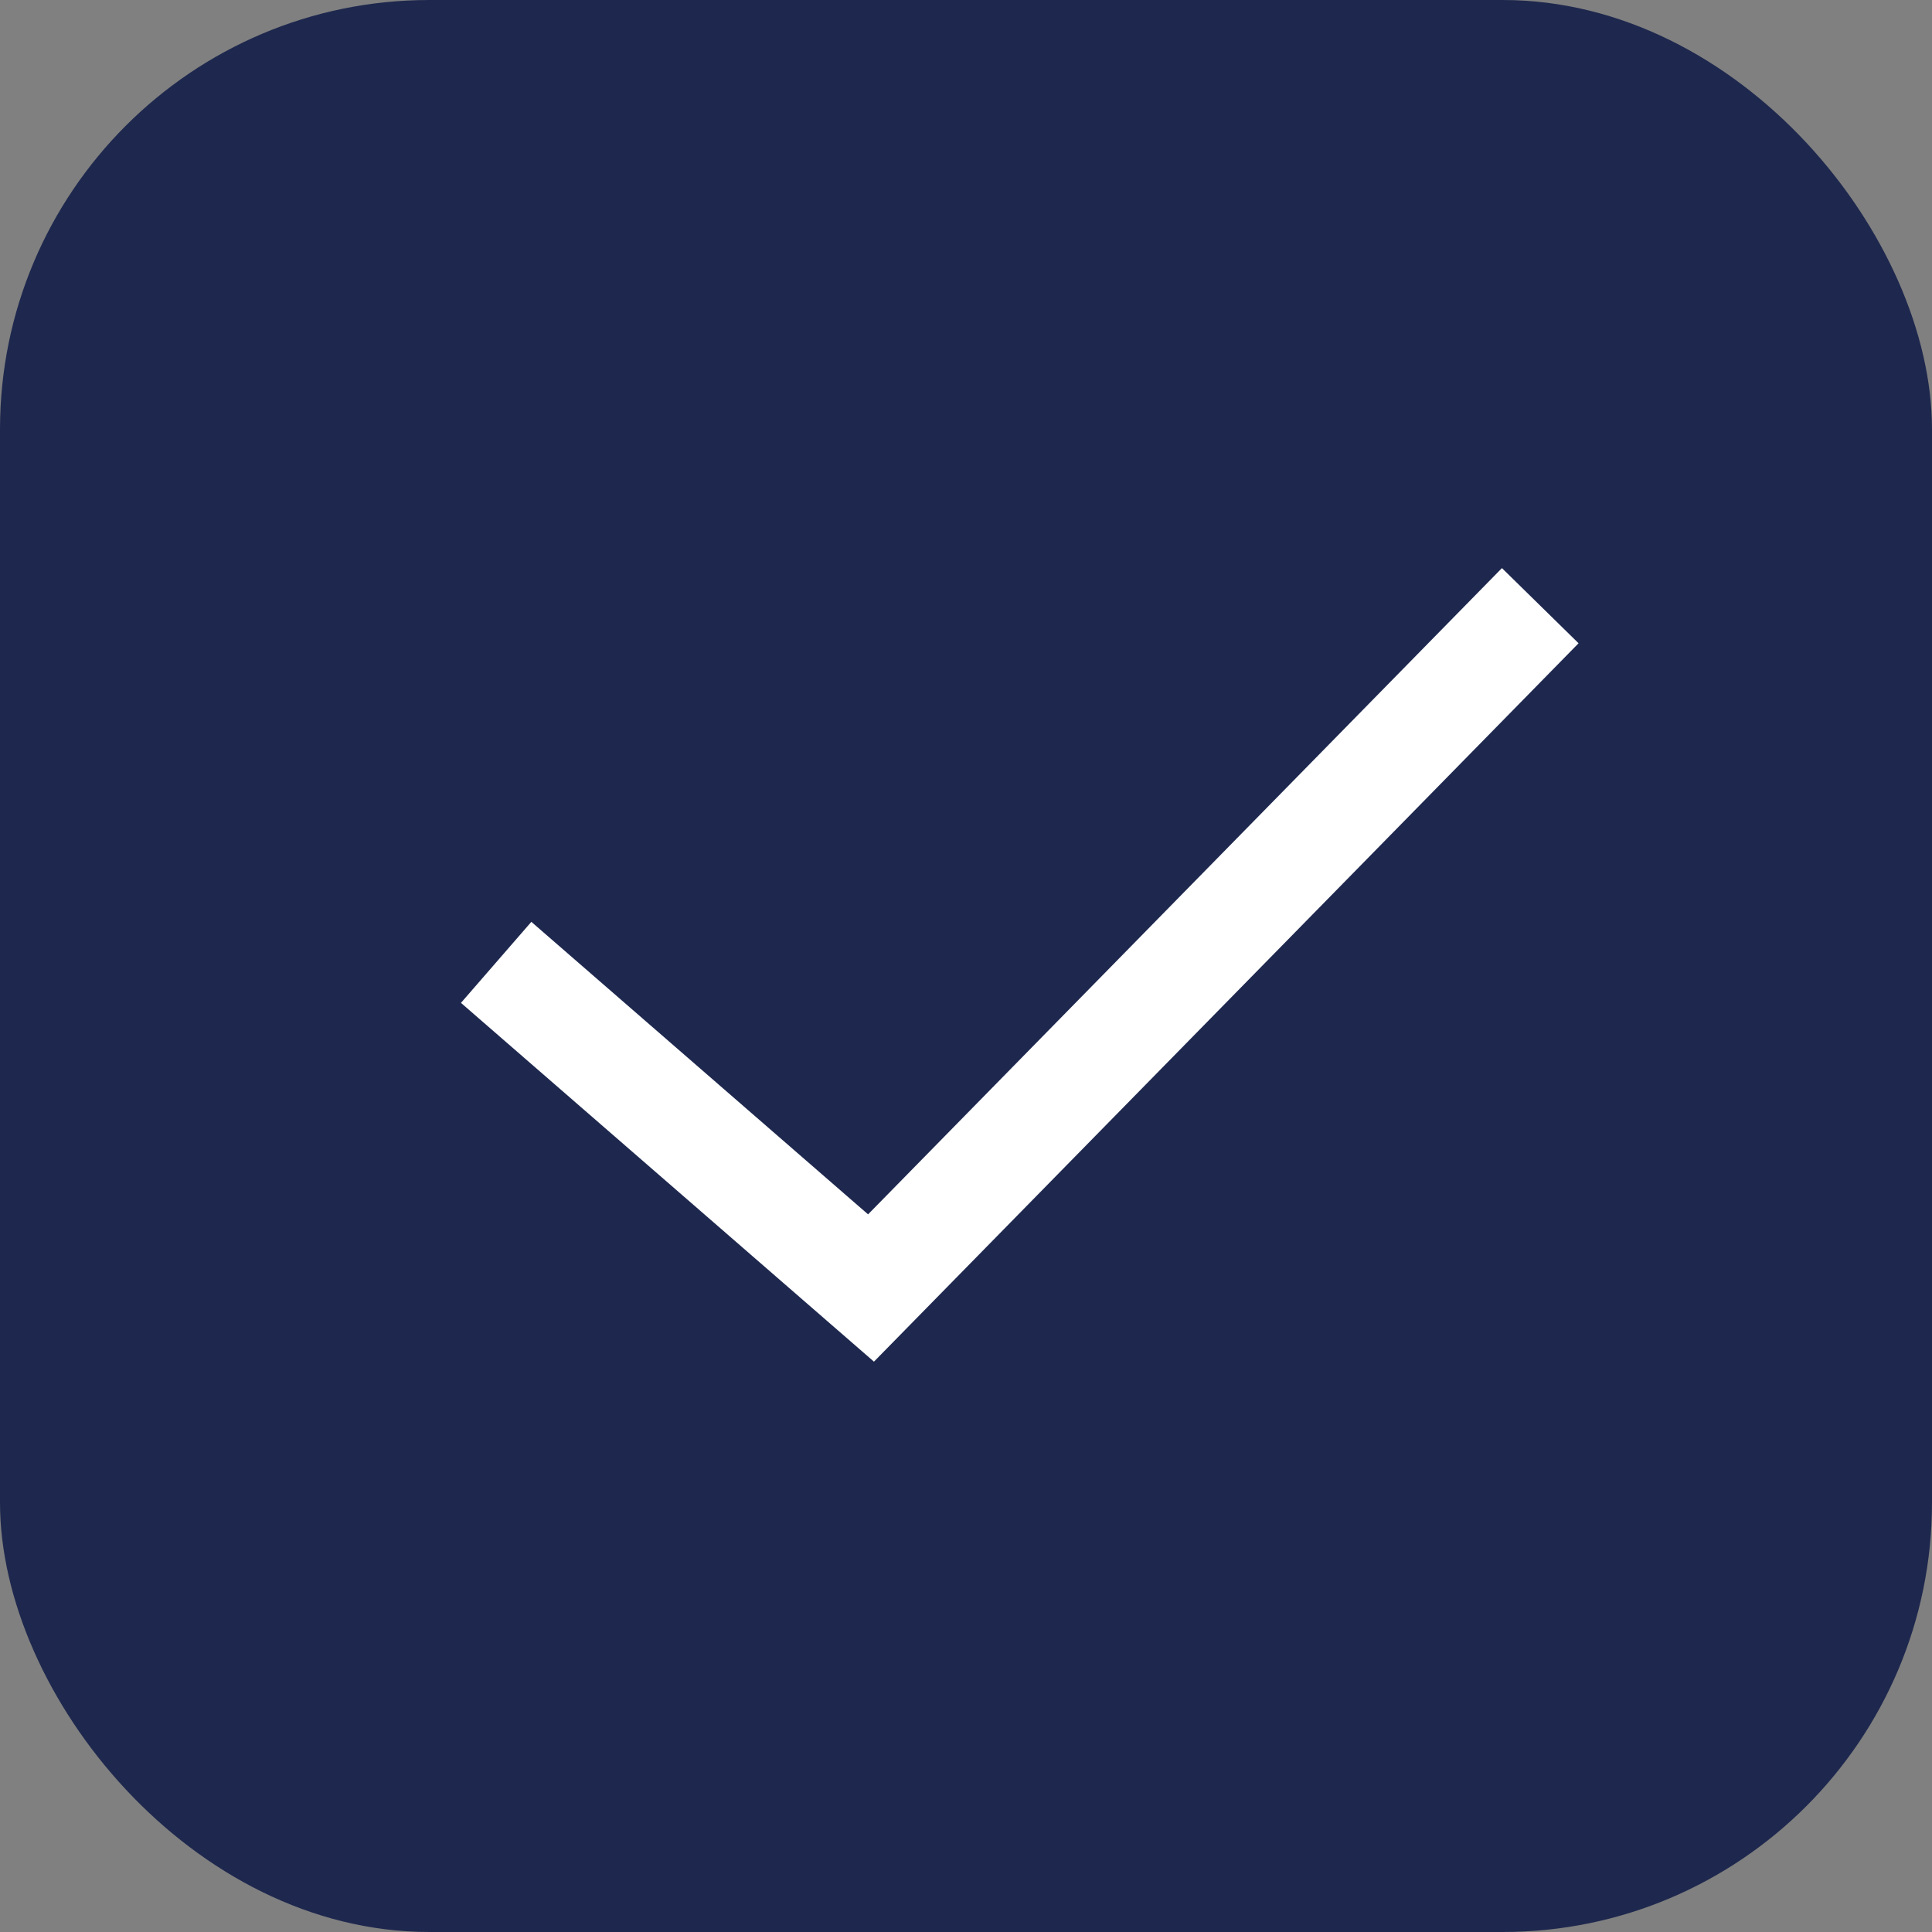 <svg width="18" height="18" viewBox="0 0 18 18" fill="none" xmlns="http://www.w3.org/2000/svg">
<rect x="0" y="0" width="18" height="18" fill="#808080" stroke="none"/>
<rect width="18" height="18" rx="4" fill="#1E284E"/>
<path d="M5 9.294L8.115 12L14 6" stroke="white" stroke-linecap="square"/>
</svg>
